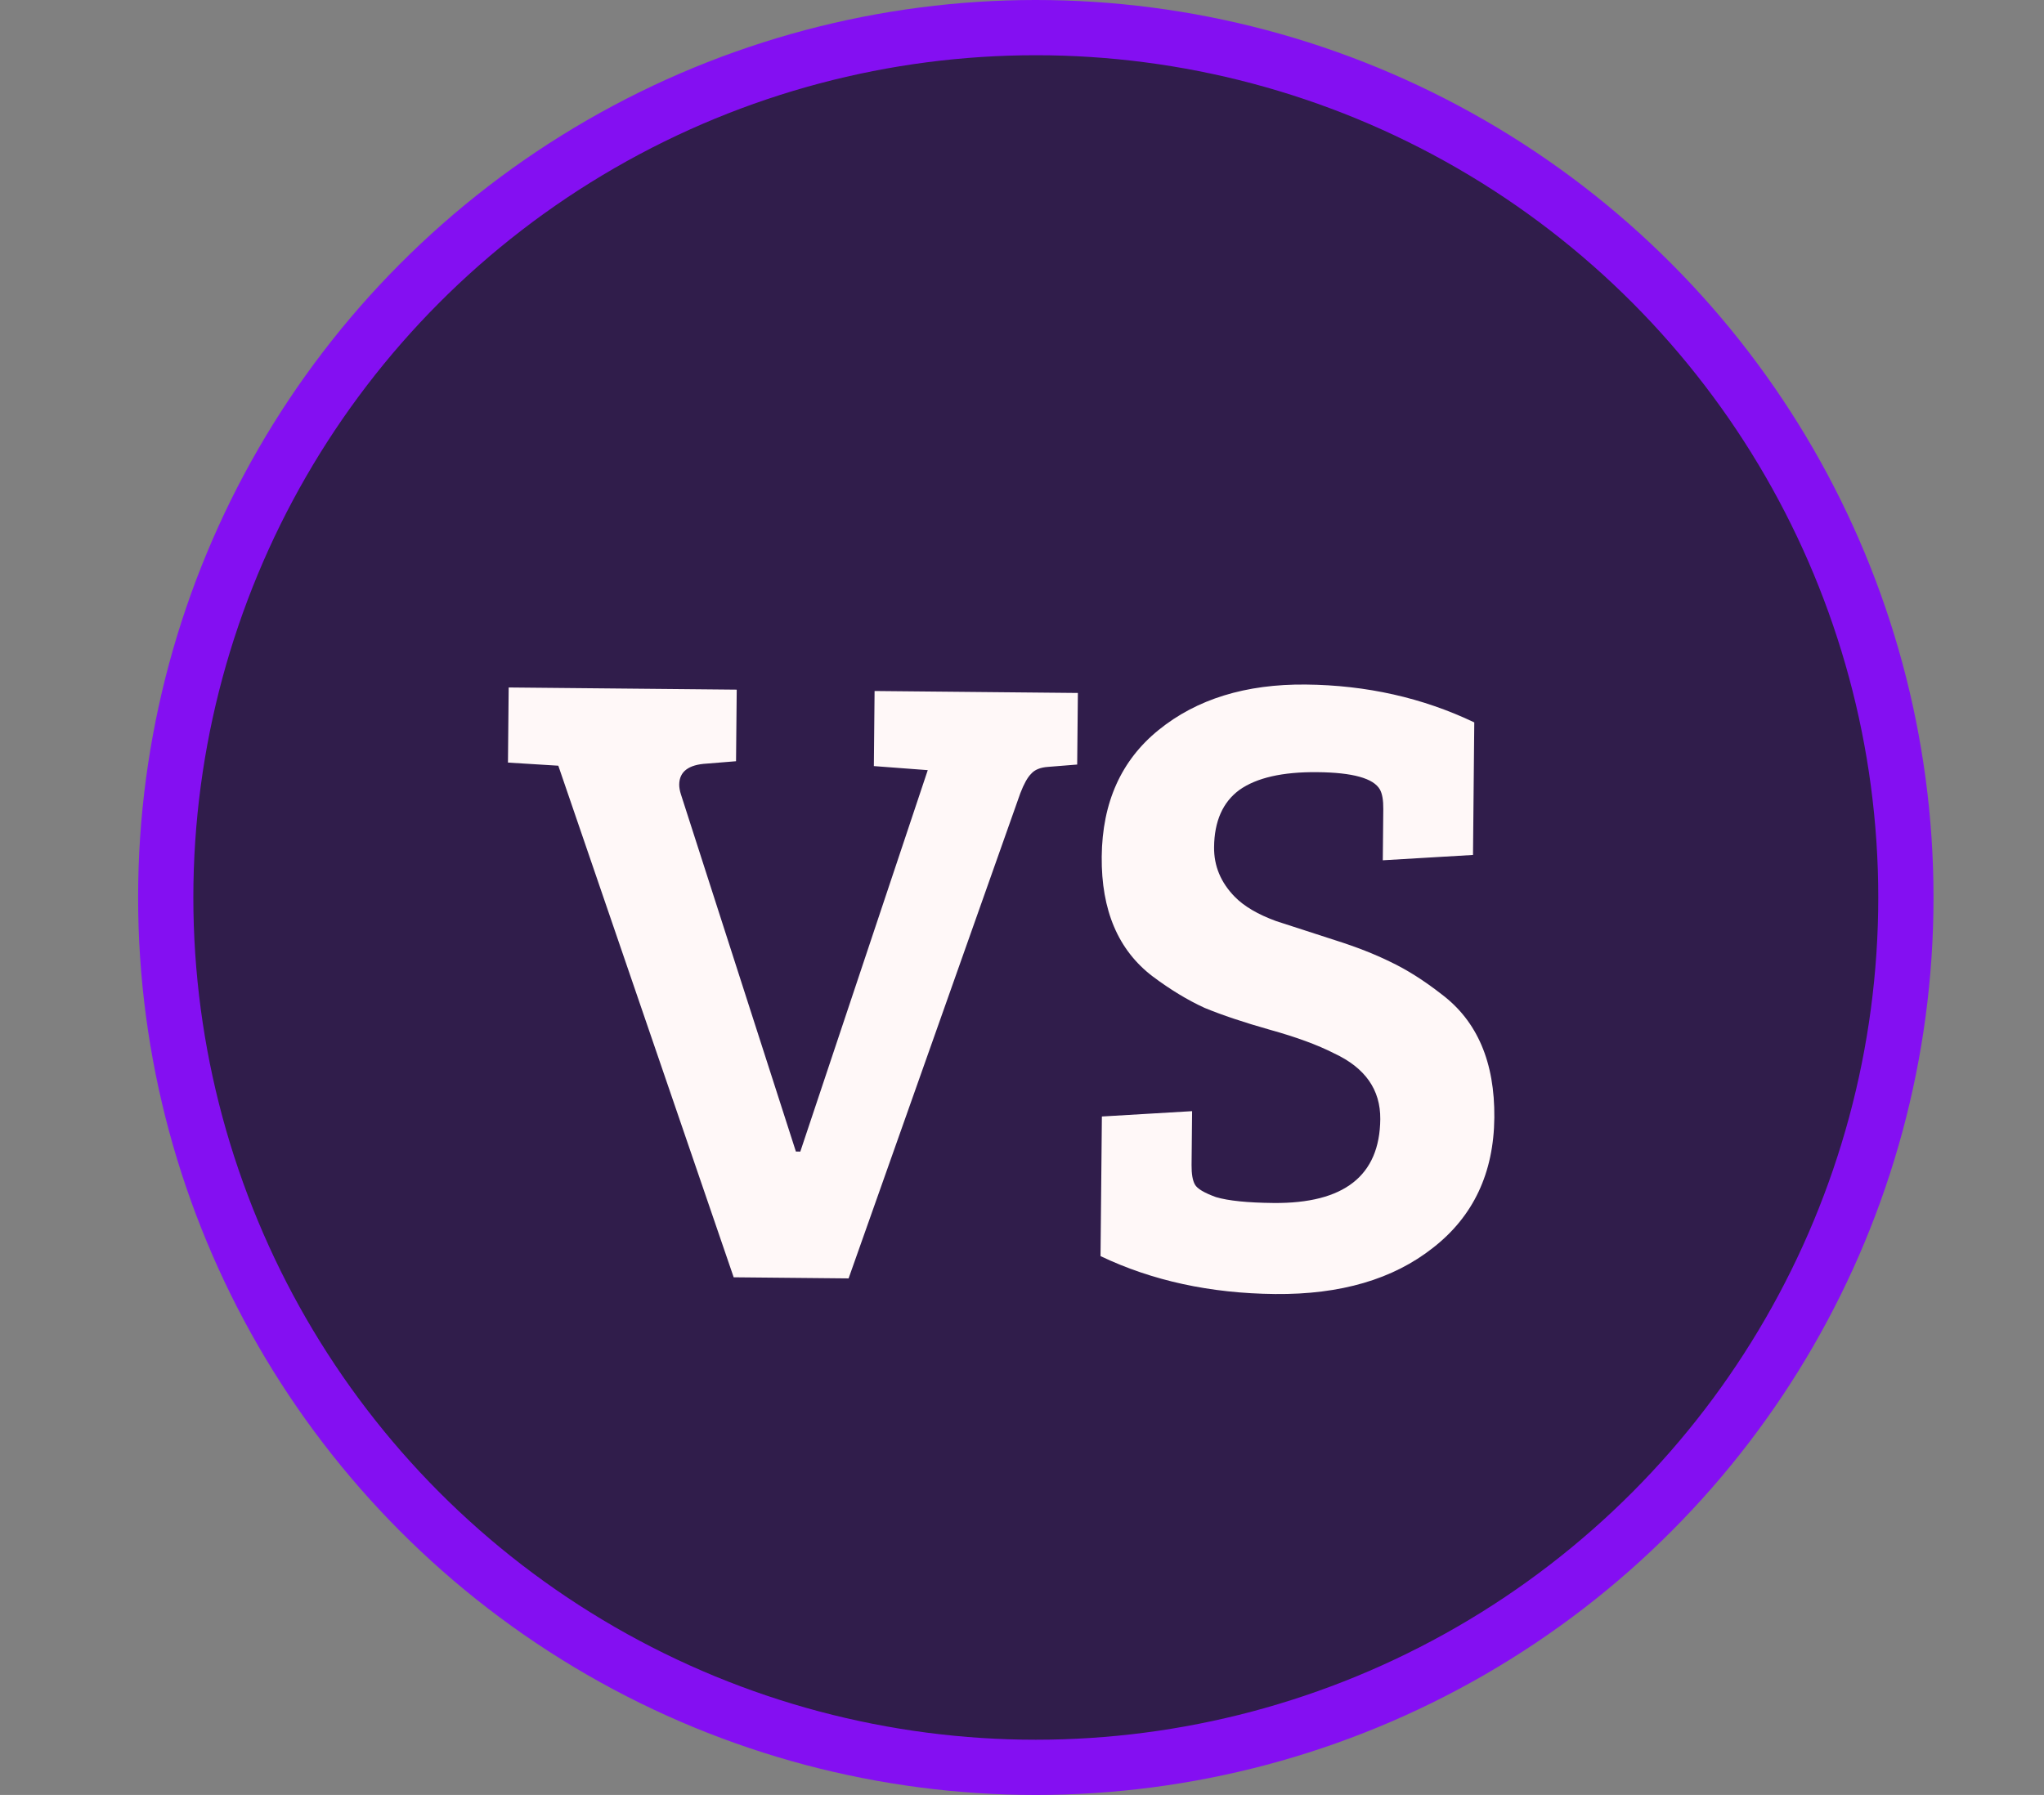 <svg width="74" height="65" viewBox="0 0 74 65" fill="none" xmlns="http://www.w3.org/2000/svg">
<rect x="0" y="0" width="74" height="65" fill="#808080" stroke="none"/>
<circle cx="37.5" cy="32.5" r="31.5" fill="#301D4B" stroke="#840FF2" stroke-width="2"/>
<path d="M24.651 28.763L28.814 41.7L28.974 41.702L33.588 27.889L31.637 27.742L31.663 25.023L39.023 25.094L38.998 27.686L37.941 27.771C37.664 27.79 37.46 27.873 37.331 28.021C37.202 28.148 37.071 28.382 36.94 28.722L30.722 46.294L26.562 46.254L20.213 27.728L18.39 27.615L18.416 24.895L26.672 24.974L26.647 27.566L25.59 27.652C24.928 27.688 24.595 27.941 24.59 28.41C24.59 28.517 24.61 28.635 24.651 28.763ZM46.102 43.563C48.661 43.588 49.951 42.576 49.971 40.528C49.981 39.462 49.424 38.667 48.298 38.144C47.704 37.84 46.928 37.555 45.97 37.289C45.034 37.024 44.247 36.761 43.61 36.498C42.994 36.215 42.368 35.836 41.733 35.36C40.483 34.41 39.868 32.964 39.886 31.022C39.905 29.06 40.592 27.53 41.947 26.434C43.323 25.317 45.099 24.768 47.275 24.789C49.472 24.811 51.505 25.268 53.374 26.16L53.328 30.96L50.062 31.153L50.08 29.297C50.083 28.977 50.042 28.742 49.958 28.591C49.728 28.184 48.972 27.974 47.692 27.962C46.434 27.949 45.493 28.164 44.87 28.606C44.268 29.049 43.963 29.739 43.954 30.678C43.947 31.36 44.198 31.96 44.705 32.477C45.043 32.822 45.541 33.114 46.2 33.355C46.881 33.575 47.593 33.806 48.338 34.048C49.103 34.29 49.773 34.553 50.346 34.836C50.941 35.119 51.556 35.509 52.191 36.005C53.483 36.978 54.119 38.467 54.1 40.472C54.081 42.477 53.34 44.049 51.878 45.187C50.438 46.325 48.534 46.883 46.166 46.86C43.819 46.837 41.712 46.379 39.843 45.487L39.892 40.431L43.158 40.238L43.139 42.19C43.136 42.51 43.176 42.745 43.26 42.895C43.344 43.046 43.598 43.197 44.024 43.351C44.47 43.483 45.163 43.554 46.102 43.563Z" fill="#FFF8F8"/>
</svg>
